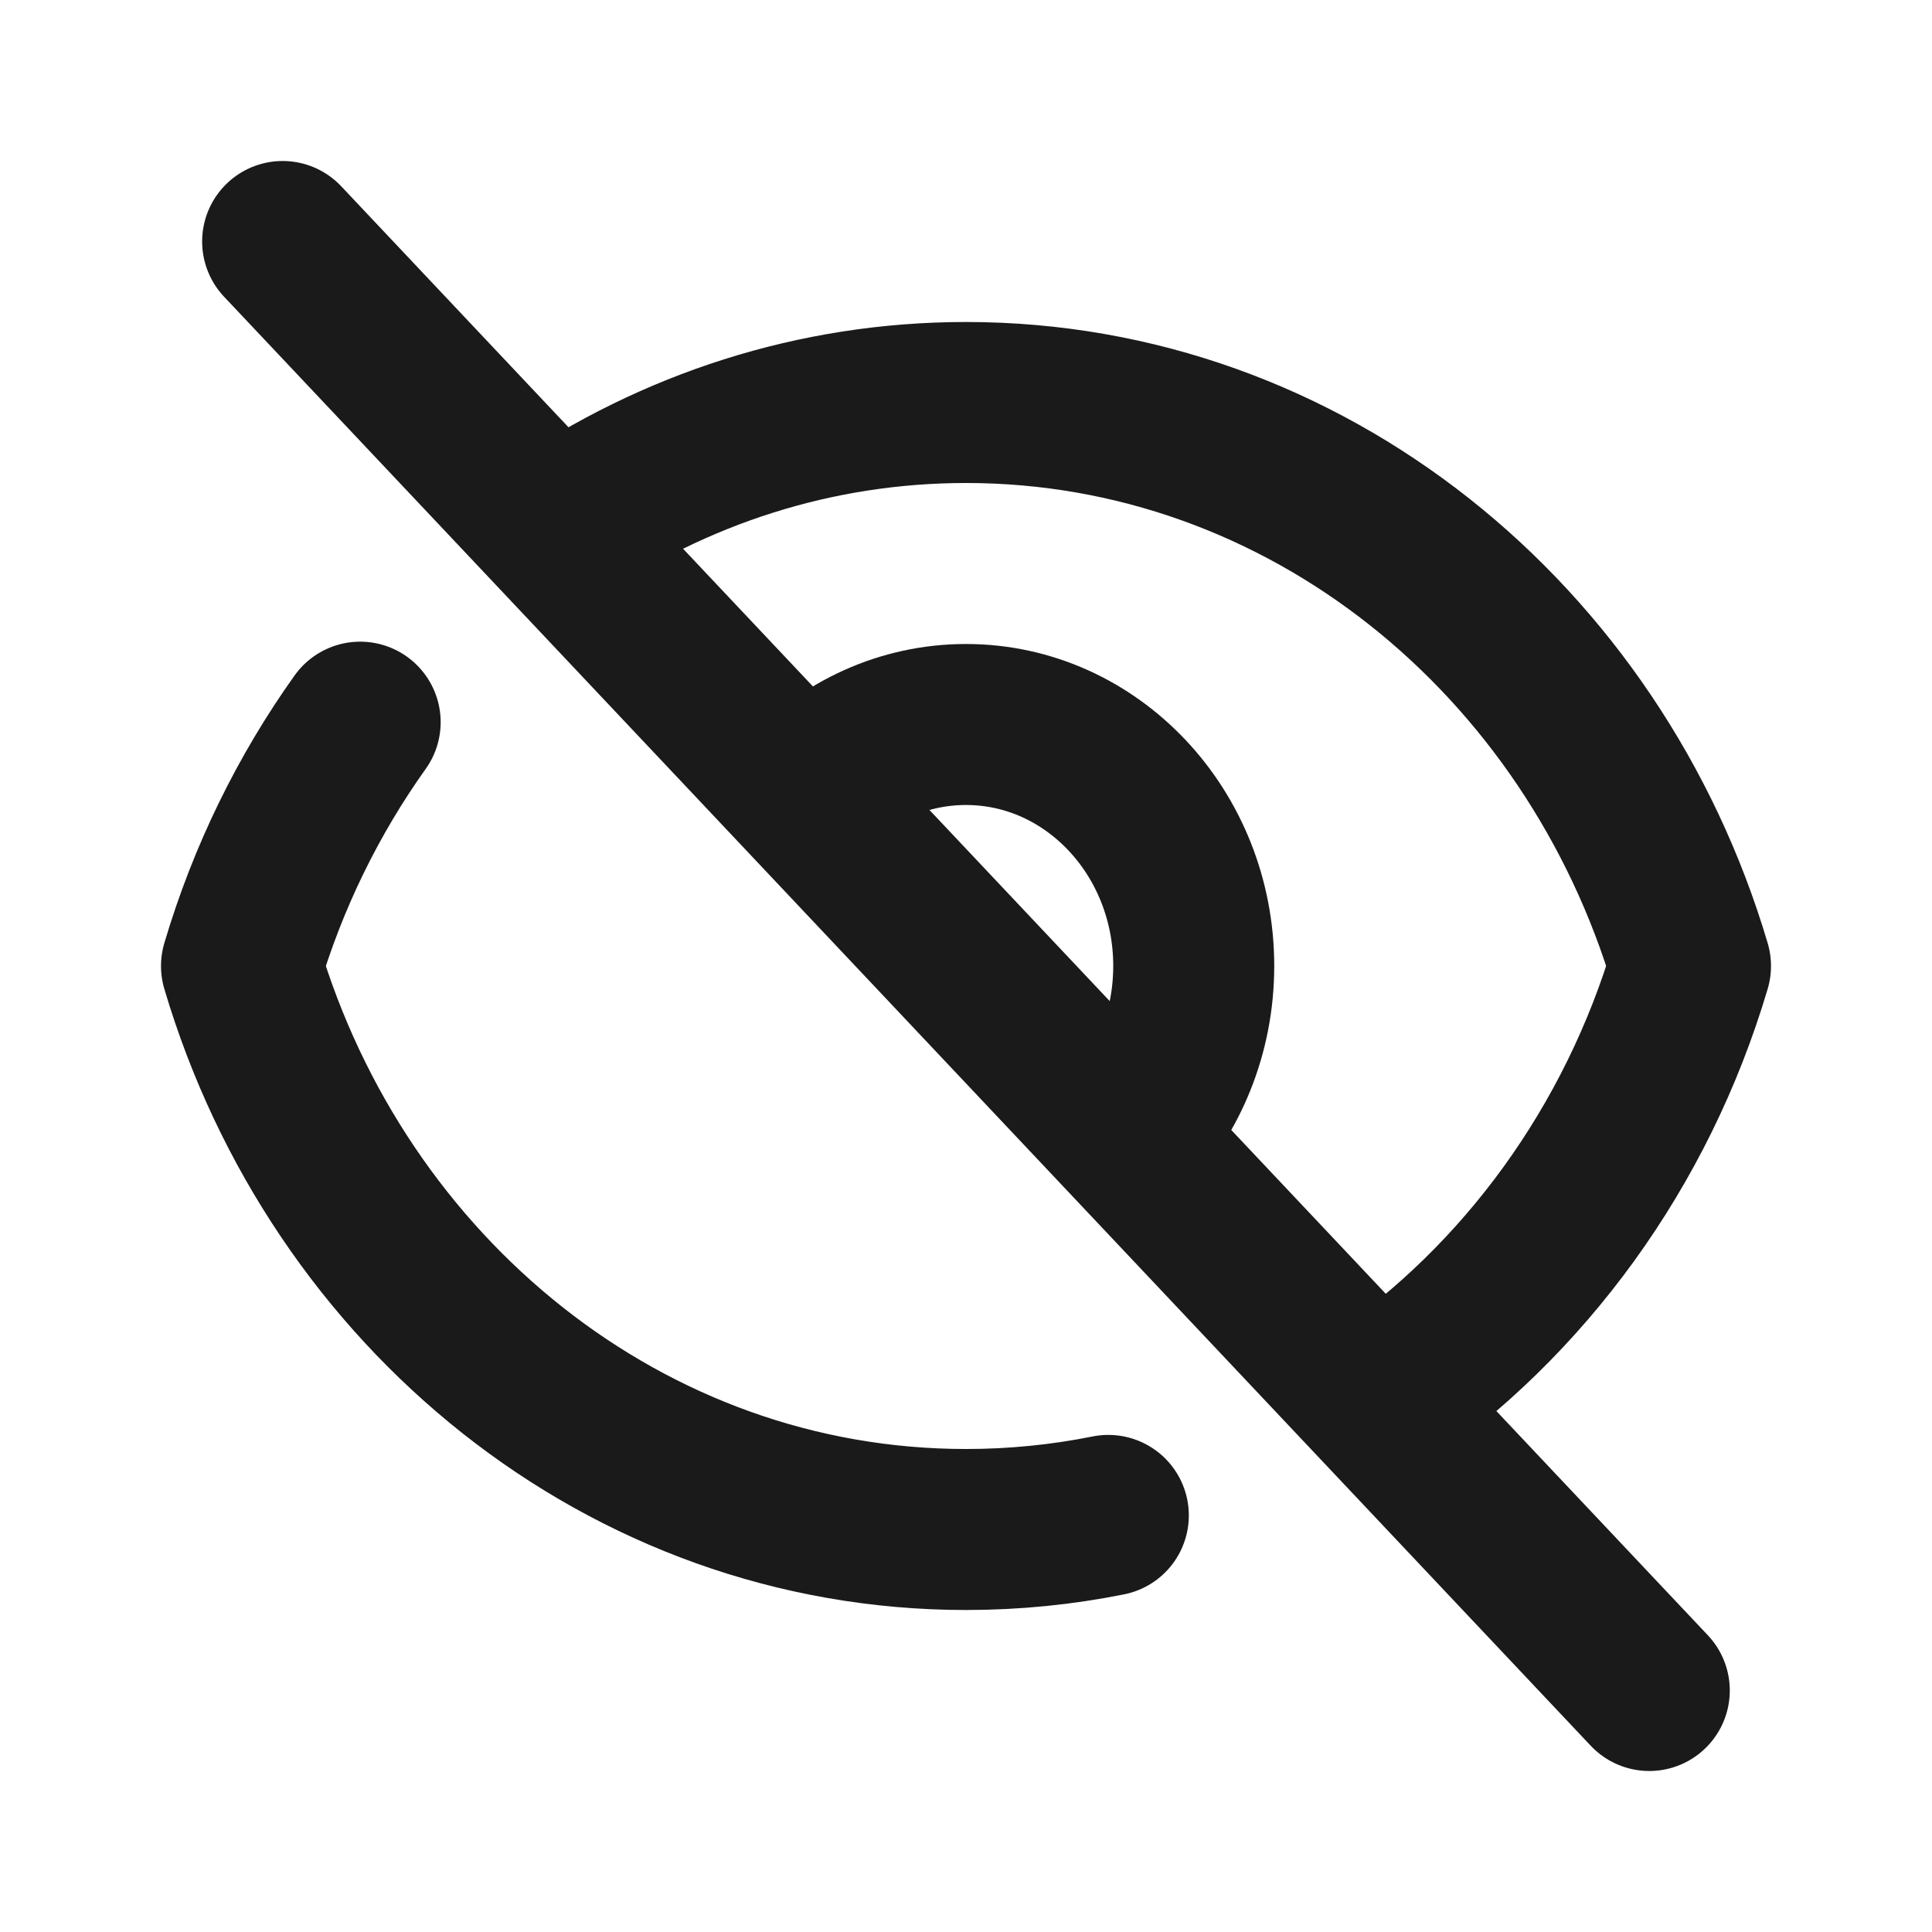 <svg width="24" height="24" viewBox="0 0 24 24" fill="none" xmlns="http://www.w3.org/2000/svg">
<path d="M3.511 3L6.896 6.589M20.488 21L17.103 17.411M13.768 18.825C13.195 18.94 12.604 19 12 19C7.777 19 4.202 16.057 3 12C3.327 10.896 3.83 9.874 4.474 8.971M9.999 9.879C10.511 9.336 11.218 9 12 9C13.562 9 14.829 10.343 14.829 12C14.829 12.828 14.512 13.578 14 14.121M9.999 9.879L14 14.121M9.999 9.879L6.896 6.589M14 14.121L6.896 6.589M14 14.121L17.103 17.411M6.896 6.589C8.367 5.584 10.119 5 12 5C16.223 5 19.798 7.943 21 12C20.333 14.251 18.936 16.159 17.103 17.411" stroke="#191A19" stroke-width="2" stroke-linecap="round" stroke-linejoin="round"/>
</svg>
